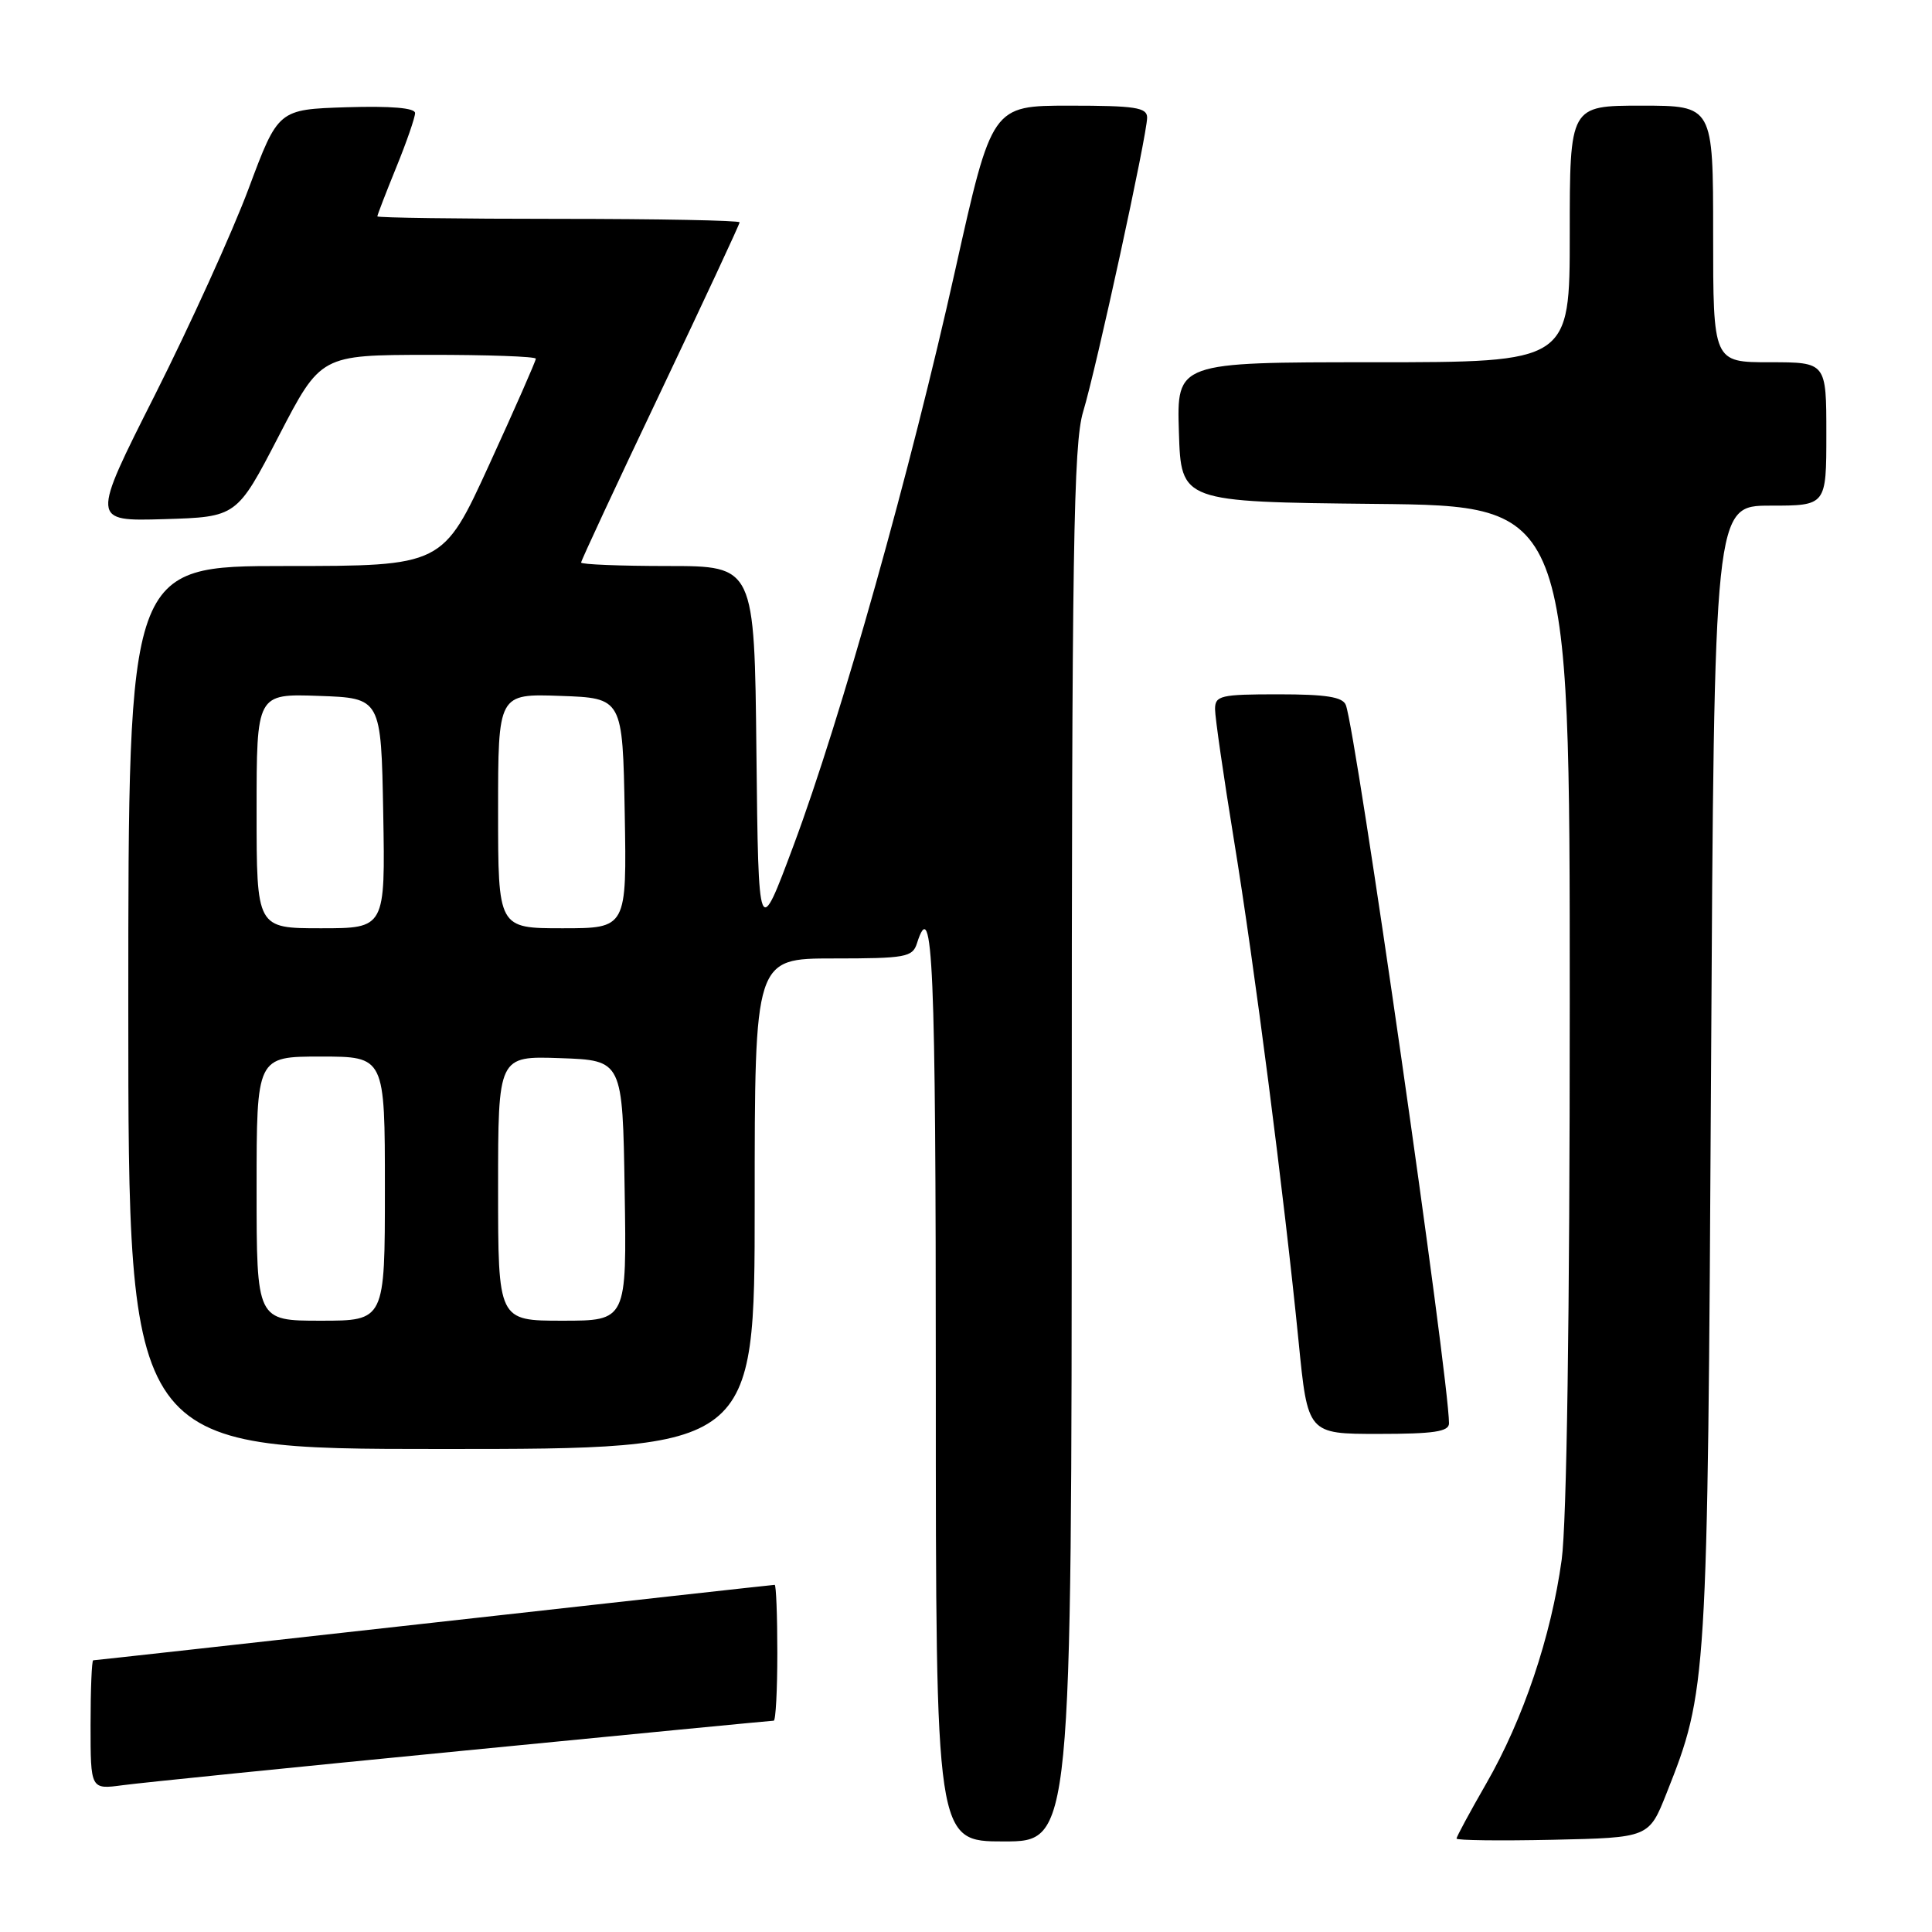 <?xml version="1.0" encoding="UTF-8" standalone="no"?>
<!DOCTYPE svg PUBLIC "-//W3C//DTD SVG 1.1//EN" "http://www.w3.org/Graphics/SVG/1.1/DTD/svg11.dtd" >
<svg xmlns="http://www.w3.org/2000/svg" xmlns:xlink="http://www.w3.org/1999/xlink" version="1.1" viewBox="0 0 256 256">
 <g >
 <path fill="currentColor"
d=" M 142.01 151.75 C 142.02 72.69 142.24 58.79 143.52 54.56 C 145.28 48.75 152.00 17.87 152.00 15.58 C 152.00 14.24 150.42 14.00 141.71 14.00 C 131.43 14.00 131.43 14.00 126.58 35.75 C 120.69 62.22 111.44 95.15 105.16 112.00 C 100.50 124.50 100.50 124.50 100.23 99.75 C 99.97 75.00 99.97 75.00 88.48 75.00 C 82.17 75.00 77.00 74.79 77.00 74.54 C 77.00 74.28 81.72 64.14 87.50 52.00 C 93.27 39.86 98.00 29.72 98.00 29.46 C 98.00 29.21 87.20 29.00 74.00 29.00 C 60.80 29.00 50.00 28.85 50.00 28.67 C 50.00 28.49 51.12 25.58 52.50 22.19 C 53.88 18.81 55.00 15.56 55.00 14.98 C 55.00 14.30 51.82 14.03 45.93 14.21 C 36.86 14.50 36.86 14.50 32.94 25.00 C 30.78 30.78 25.20 43.05 20.55 52.29 C 12.08 69.07 12.08 69.07 21.73 68.79 C 31.38 68.50 31.38 68.50 36.94 57.77 C 42.50 47.04 42.50 47.04 56.75 47.02 C 64.59 47.01 71.00 47.24 71.00 47.53 C 71.00 47.83 68.23 54.13 64.84 61.53 C 58.68 75.00 58.68 75.00 37.84 75.00 C 17.00 75.00 17.00 75.00 17.00 133.50 C 17.00 192.00 17.00 192.00 58.50 192.00 C 100.00 192.00 100.00 192.00 100.00 159.50 C 100.00 127.00 100.00 127.00 110.43 127.00 C 119.99 127.00 120.92 126.83 121.50 125.00 C 123.61 118.35 124.00 127.46 124.00 183.50 C 124.00 244.00 124.00 244.00 133.00 244.00 C 142.00 244.00 142.00 244.00 142.01 151.75 Z  M 220.82 237.63 C 226.22 224.02 226.26 223.27 226.72 142.25 C 227.14 67.00 227.14 67.00 234.57 67.00 C 242.00 67.00 242.00 67.00 242.00 57.50 C 242.00 48.00 242.00 48.00 234.50 48.00 C 227.00 48.00 227.00 48.00 227.00 31.00 C 227.00 14.00 227.00 14.00 217.50 14.00 C 208.00 14.00 208.00 14.00 208.00 31.00 C 208.00 48.00 208.00 48.00 181.96 48.00 C 155.92 48.00 155.92 48.00 156.21 57.25 C 156.50 66.50 156.50 66.50 182.25 66.77 C 208.00 67.03 208.00 67.03 208.00 132.94 C 208.00 174.40 207.60 201.76 206.93 206.68 C 205.53 216.85 201.84 227.81 196.93 236.34 C 194.77 240.10 193.00 243.37 193.00 243.62 C 193.00 243.86 198.74 243.93 205.75 243.78 C 218.49 243.50 218.49 243.50 220.82 237.63 Z  M 61.27 231.99 C 83.70 229.79 102.26 228.00 102.52 228.00 C 102.79 228.00 103.00 223.95 103.00 219.00 C 103.00 214.05 102.84 210.00 102.65 210.00 C 102.45 210.00 82.14 212.25 57.50 215.00 C 32.86 217.75 12.55 220.00 12.35 220.00 C 12.16 220.00 12.00 223.85 12.00 228.56 C 12.00 237.12 12.00 237.12 16.25 236.55 C 18.59 236.23 38.85 234.18 61.27 231.99 Z  M 192.00 188.60 C 192.00 182.70 179.69 96.95 178.33 93.42 C 177.92 92.35 175.72 92.00 169.39 92.00 C 161.71 92.00 161.00 92.17 161.00 93.97 C 161.00 95.05 162.12 102.81 163.49 111.22 C 166.22 127.90 170.15 158.44 172.07 177.75 C 173.28 190.00 173.28 190.00 182.64 190.00 C 189.98 190.00 192.00 189.70 192.00 188.60 Z  M 34.00 157.50 C 34.00 140.00 34.00 140.00 42.50 140.00 C 51.00 140.00 51.00 140.00 51.00 157.50 C 51.00 175.00 51.00 175.00 42.50 175.00 C 34.00 175.00 34.00 175.00 34.00 157.50 Z  M 66.00 157.46 C 66.00 139.92 66.00 139.92 74.25 140.21 C 82.50 140.50 82.50 140.50 82.77 157.75 C 83.05 175.00 83.05 175.00 74.52 175.00 C 66.00 175.00 66.00 175.00 66.00 157.46 Z  M 34.00 107.46 C 34.00 91.92 34.00 91.92 42.25 92.21 C 50.50 92.50 50.50 92.50 50.78 107.75 C 51.05 123.00 51.05 123.00 42.53 123.00 C 34.00 123.00 34.00 123.00 34.00 107.46 Z  M 66.00 107.46 C 66.00 91.92 66.00 91.92 74.25 92.21 C 82.50 92.50 82.50 92.50 82.78 107.75 C 83.05 123.00 83.05 123.00 74.53 123.00 C 66.00 123.00 66.00 123.00 66.00 107.46 Z "/>
</g>
</svg>